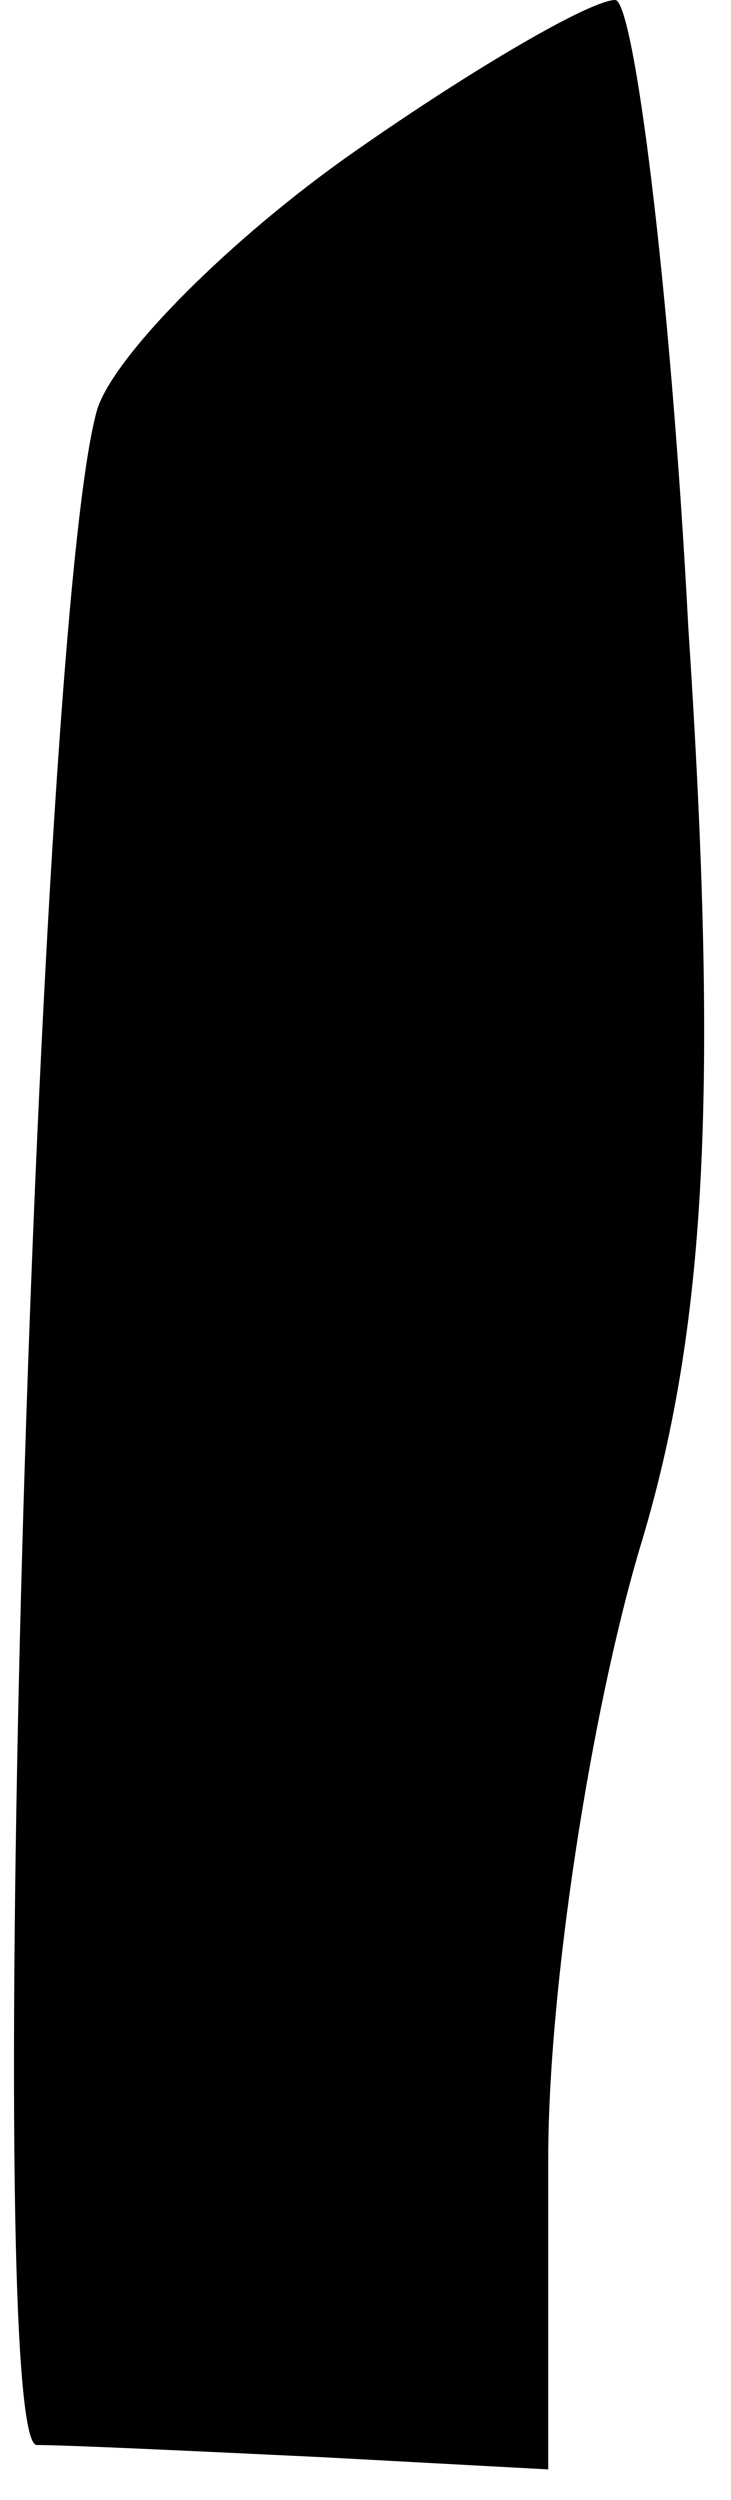 <?xml version="1.0" standalone="no"?>
<!DOCTYPE svg PUBLIC "-//W3C//DTD SVG 20010904//EN"
 "http://www.w3.org/TR/2001/REC-SVG-20010904/DTD/svg10.dtd">
<svg version="1.0" xmlns="http://www.w3.org/2000/svg"
 width="12pt" height="41pt" viewBox="0 0 12 41"
 preserveAspectRatio="xMidYMid meet">
<g transform="translate(0,41) scale(0.1,-0.1)"
fill="#000000" stroke="none">
<path fill="#000000" stroke="none" d="M58 385 c-20 -14 -39 -33 -42 -42 -10
-34 -19 -333 -10 -334 5 0 26 -1 47 -2 l37 -2 0 51 c0 28 7 73 15 100 11 36
13 75 8 151 -3 57 -9 103 -12 103 -4 0 -23 -11 -43 -25z"/>
</g>
</svg>
